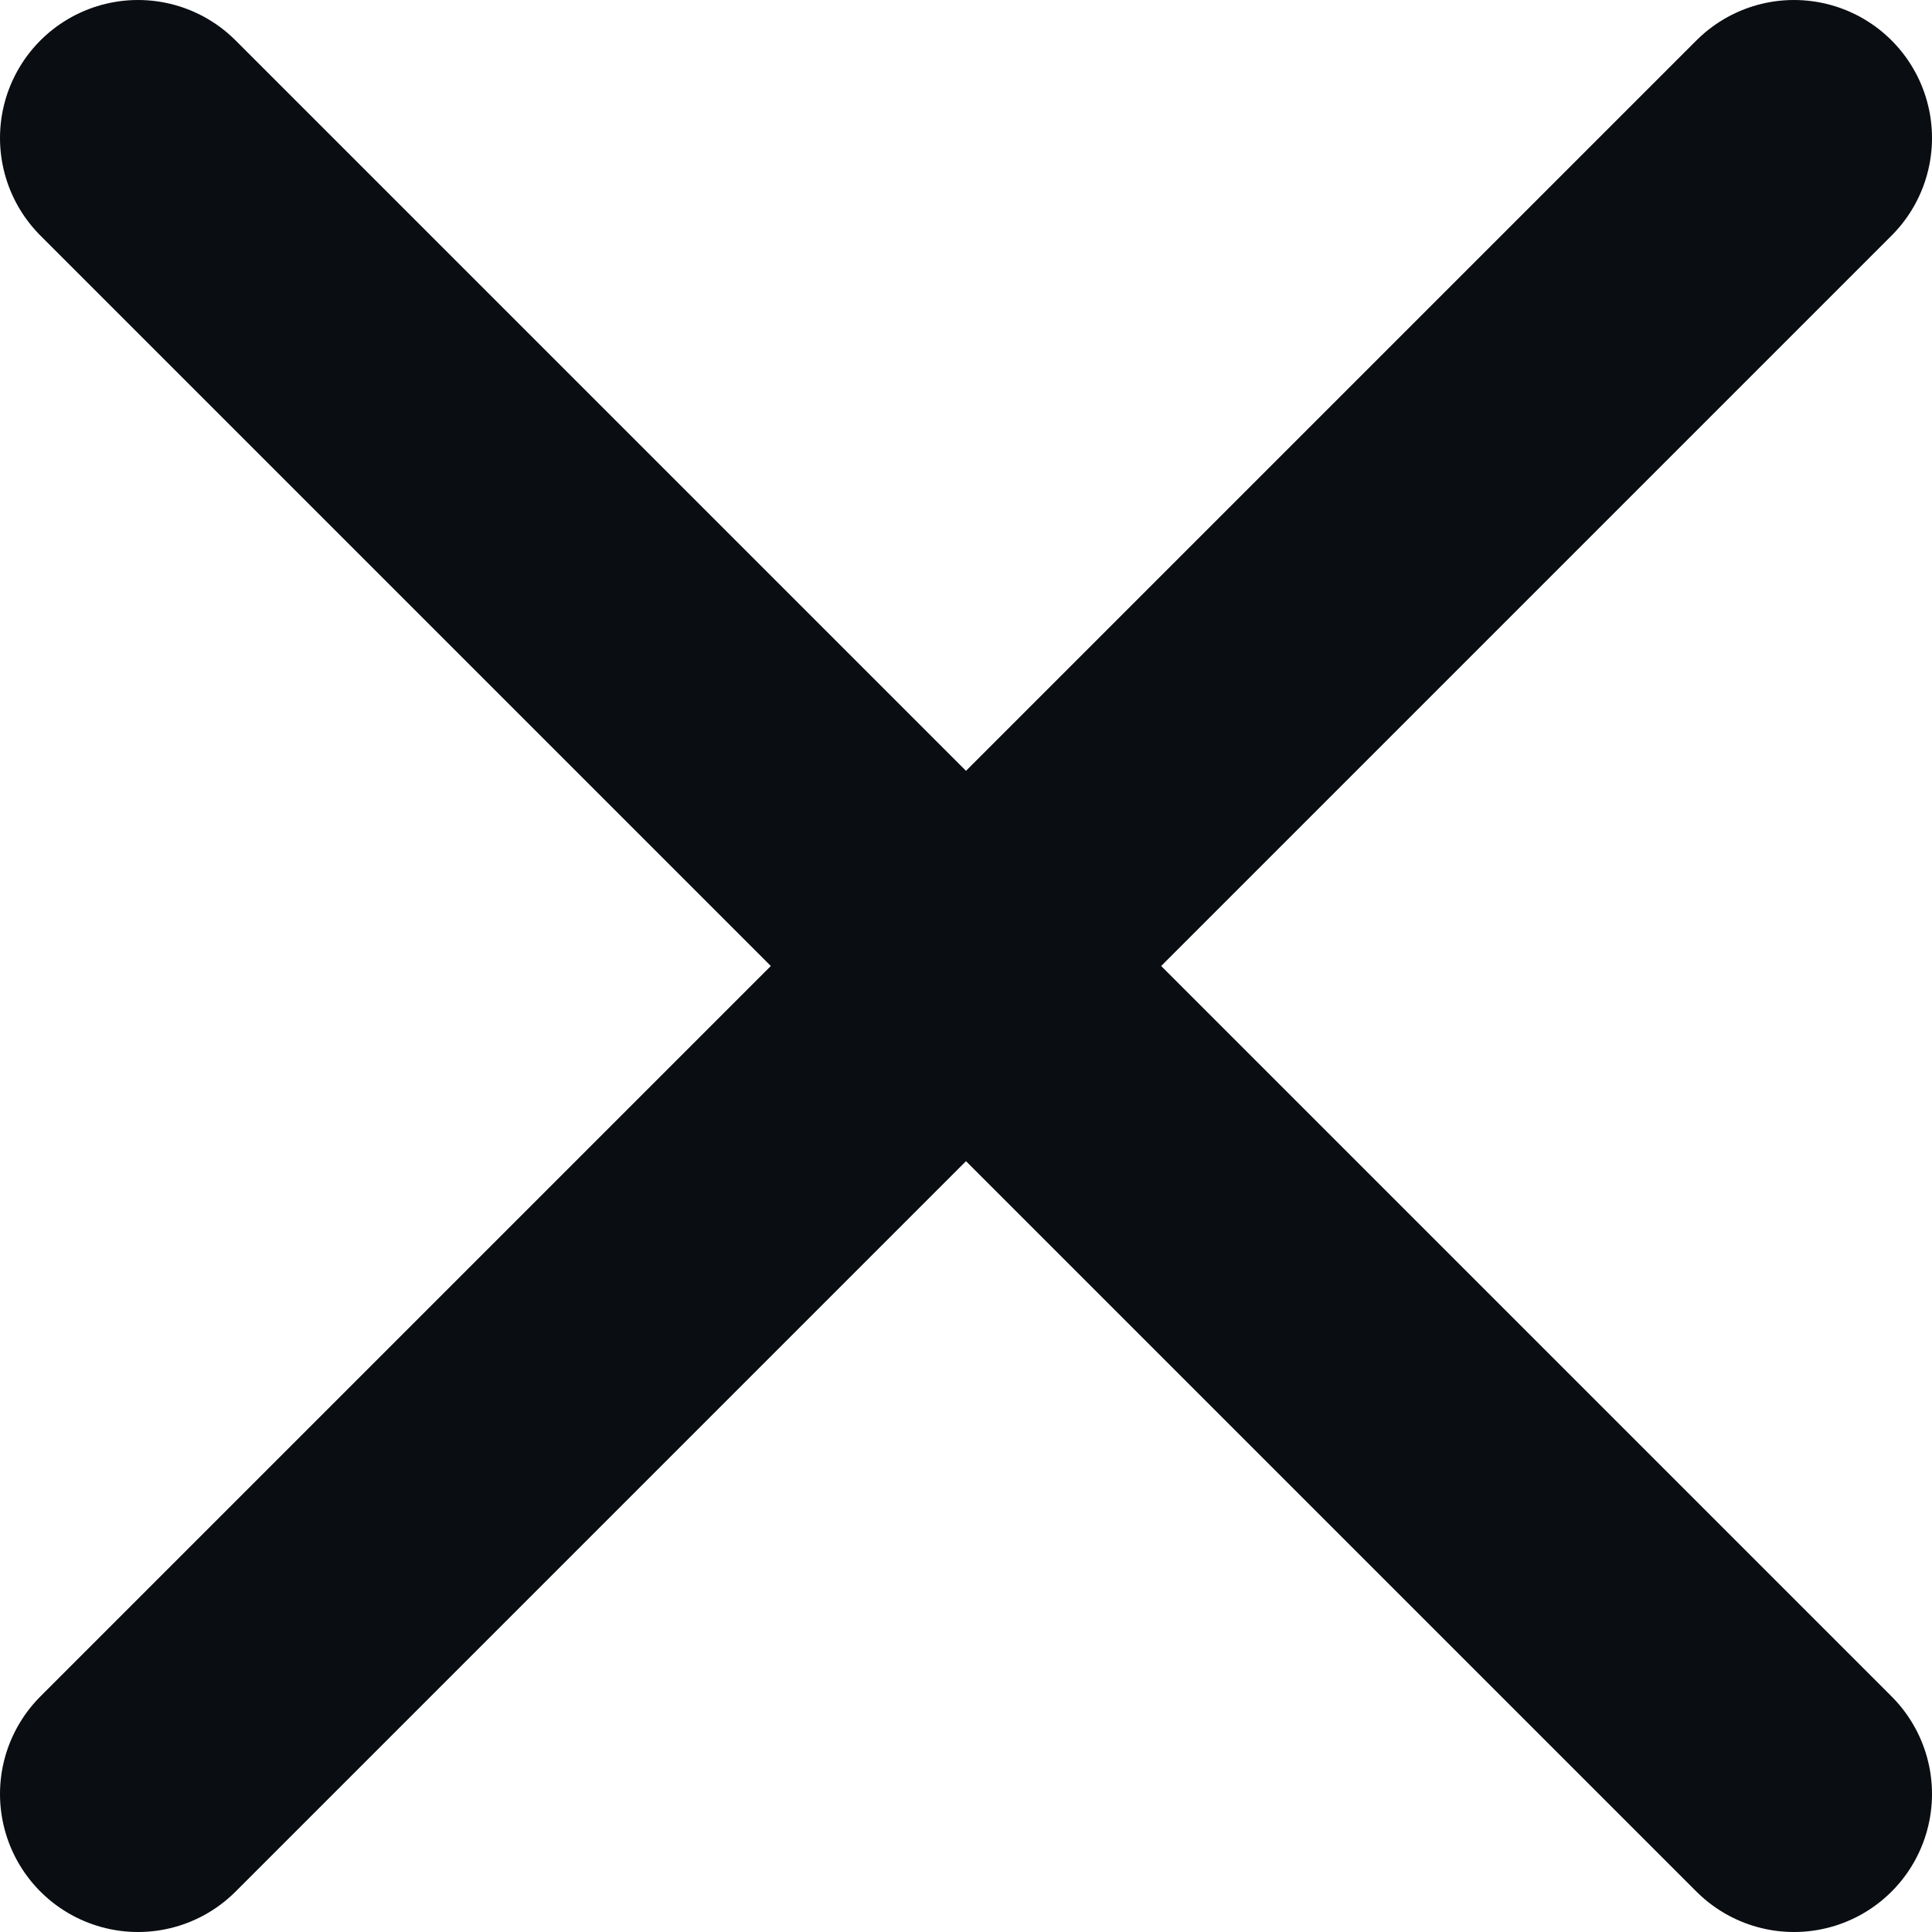 <svg width="14" height="14" viewBox="0 0 14 14" fill="none" xmlns="http://www.w3.org/2000/svg">
<path d="M13 1L1 13M1 1L13 13" stroke="#0A0D12" stroke-width="2" stroke-linecap="round" stroke-linejoin="round"/>
</svg>
